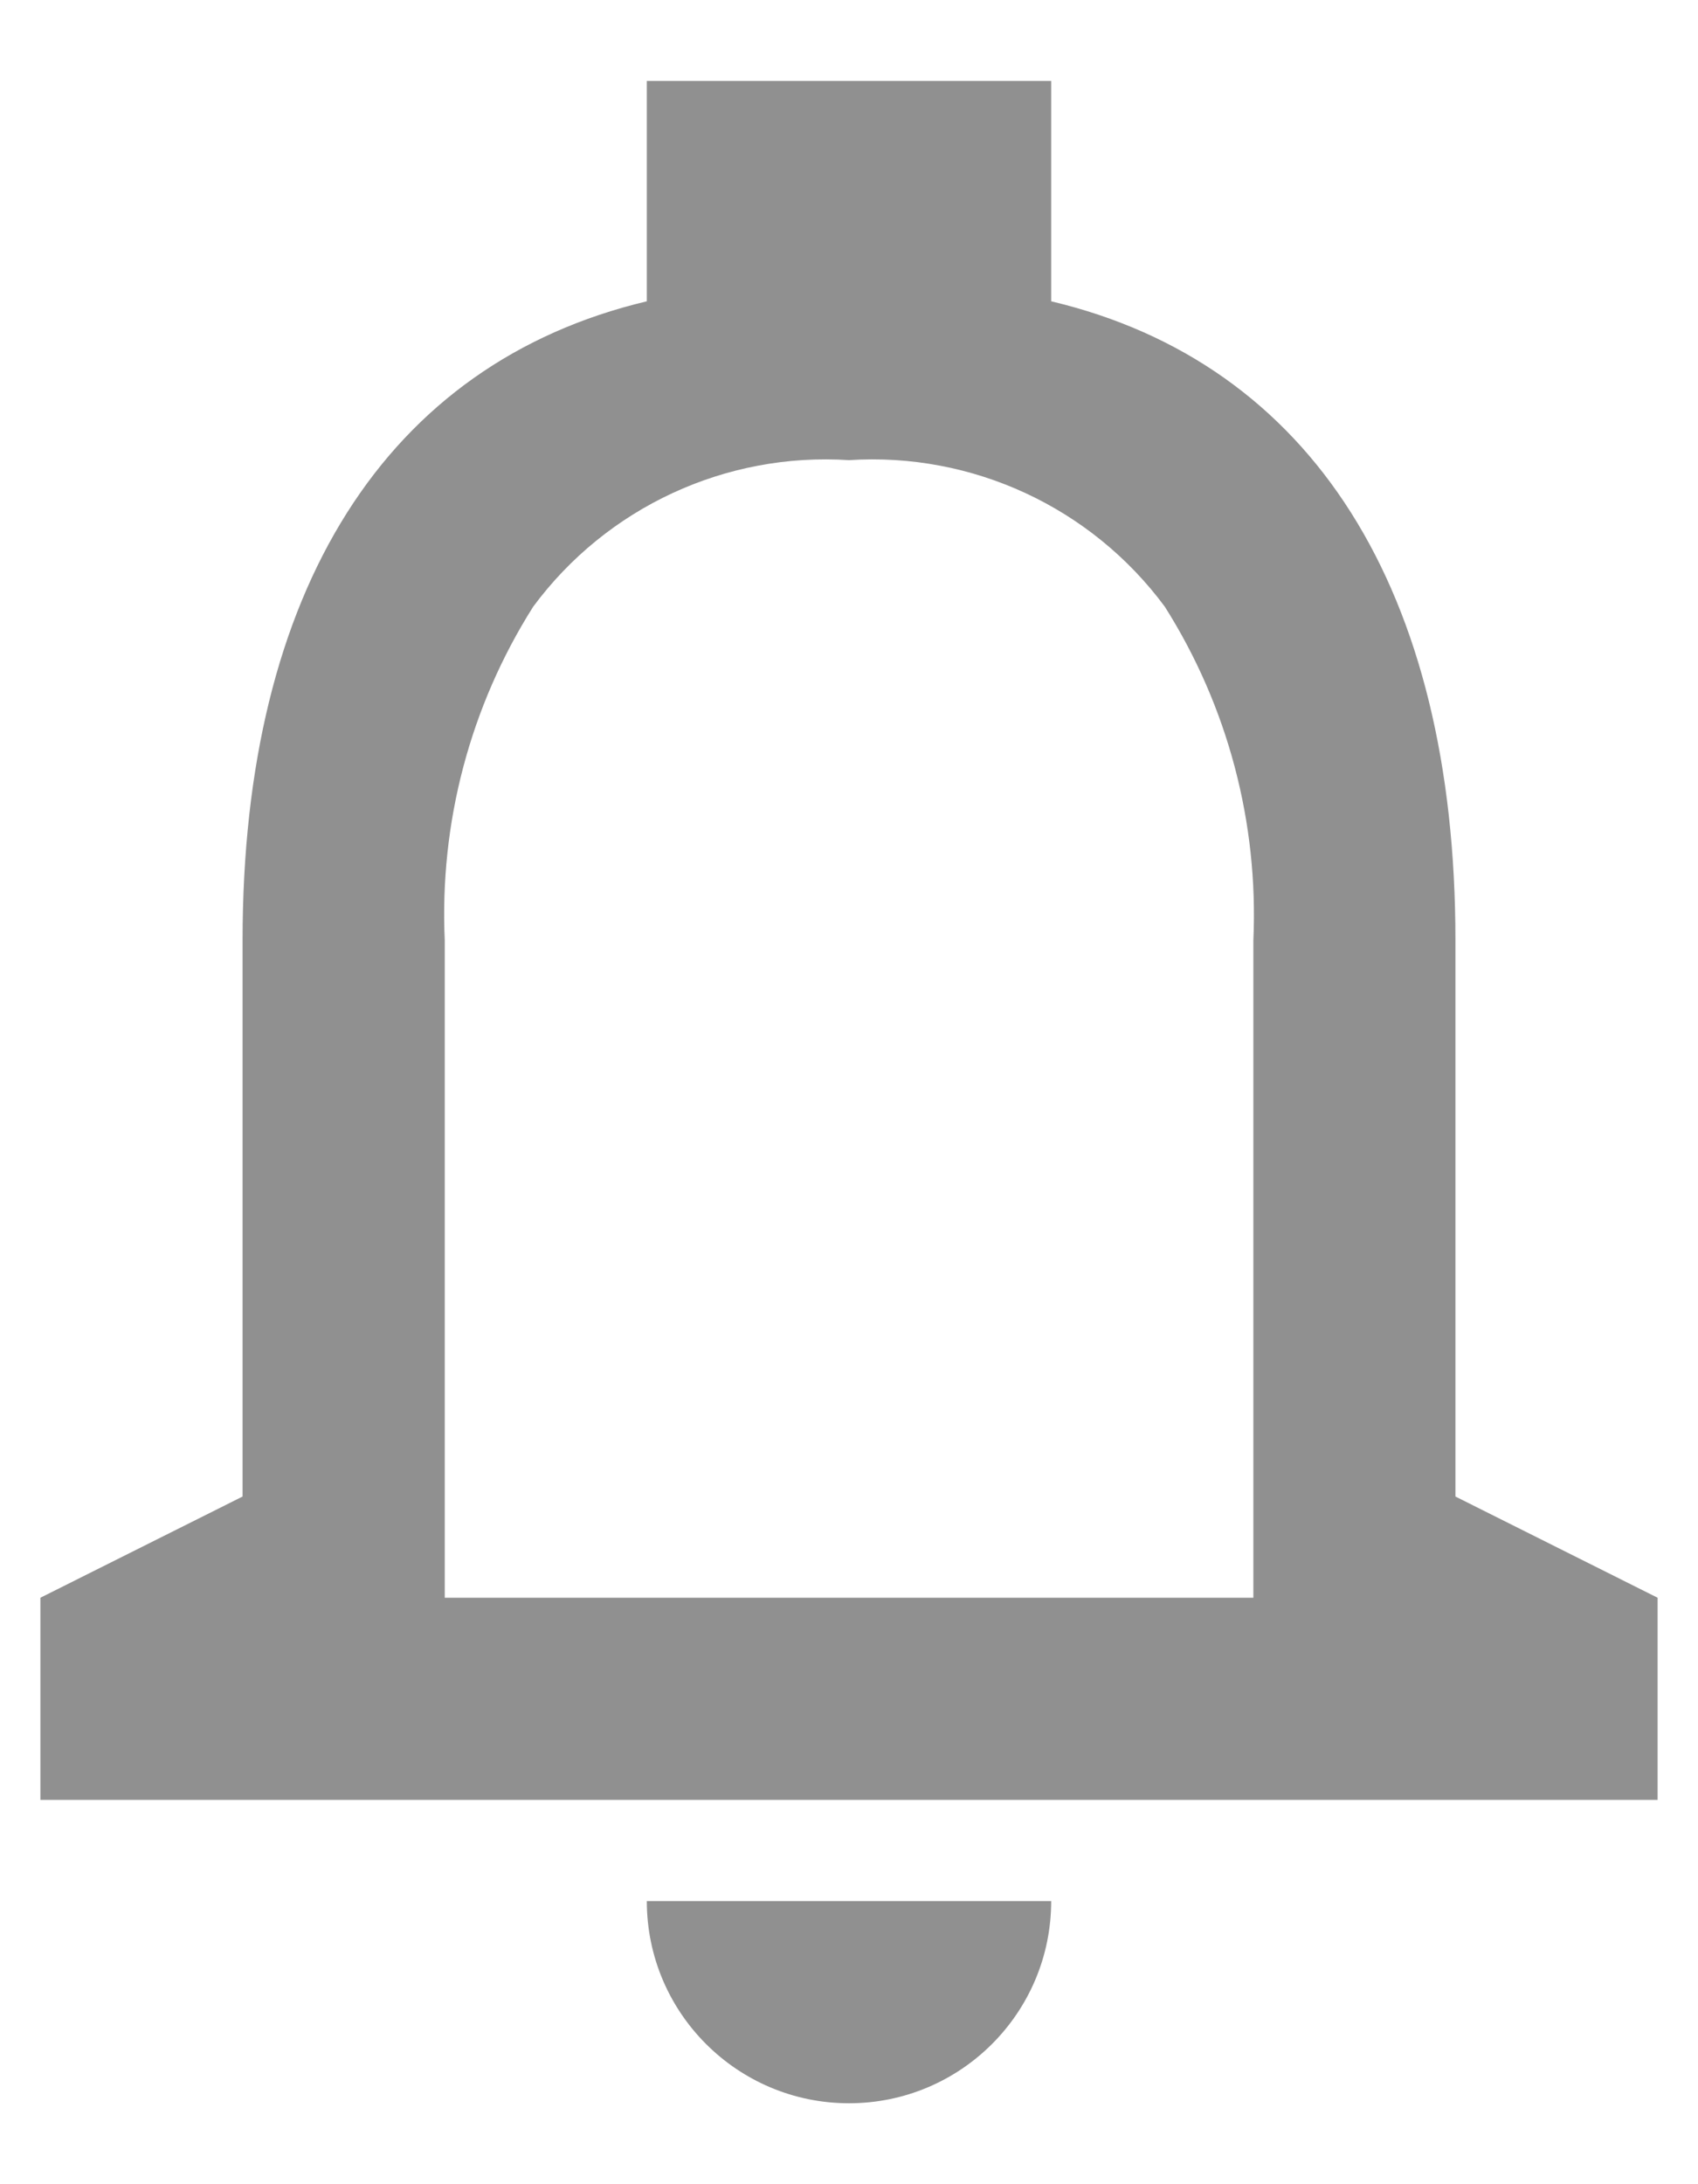 <svg width="14" height="18" viewBox="0 0 14 18" fill="none" xmlns="http://www.w3.org/2000/svg">
<path d="M7 17.333C6.08 17.333 5.333 16.587 5.333 15.667H8.667C8.667 16.587 7.921 17.333 7 17.333ZM13.667 14.833H0.333V13.167L2 12.333V7.75C2 4.865 3.184 2.994 5.333 2.483V0.667H8.667V2.483C10.816 2.993 12 4.863 12 7.75V12.333L13.667 13.167V14.833ZM7 3.792C5.983 3.726 5.002 4.181 4.396 5C3.877 5.82 3.623 6.78 3.667 7.75V13.167H10.334V7.75C10.377 6.78 10.123 5.82 9.604 5C8.998 4.181 8.017 3.726 7 3.792Z" fill="#909090"/>
</svg>

